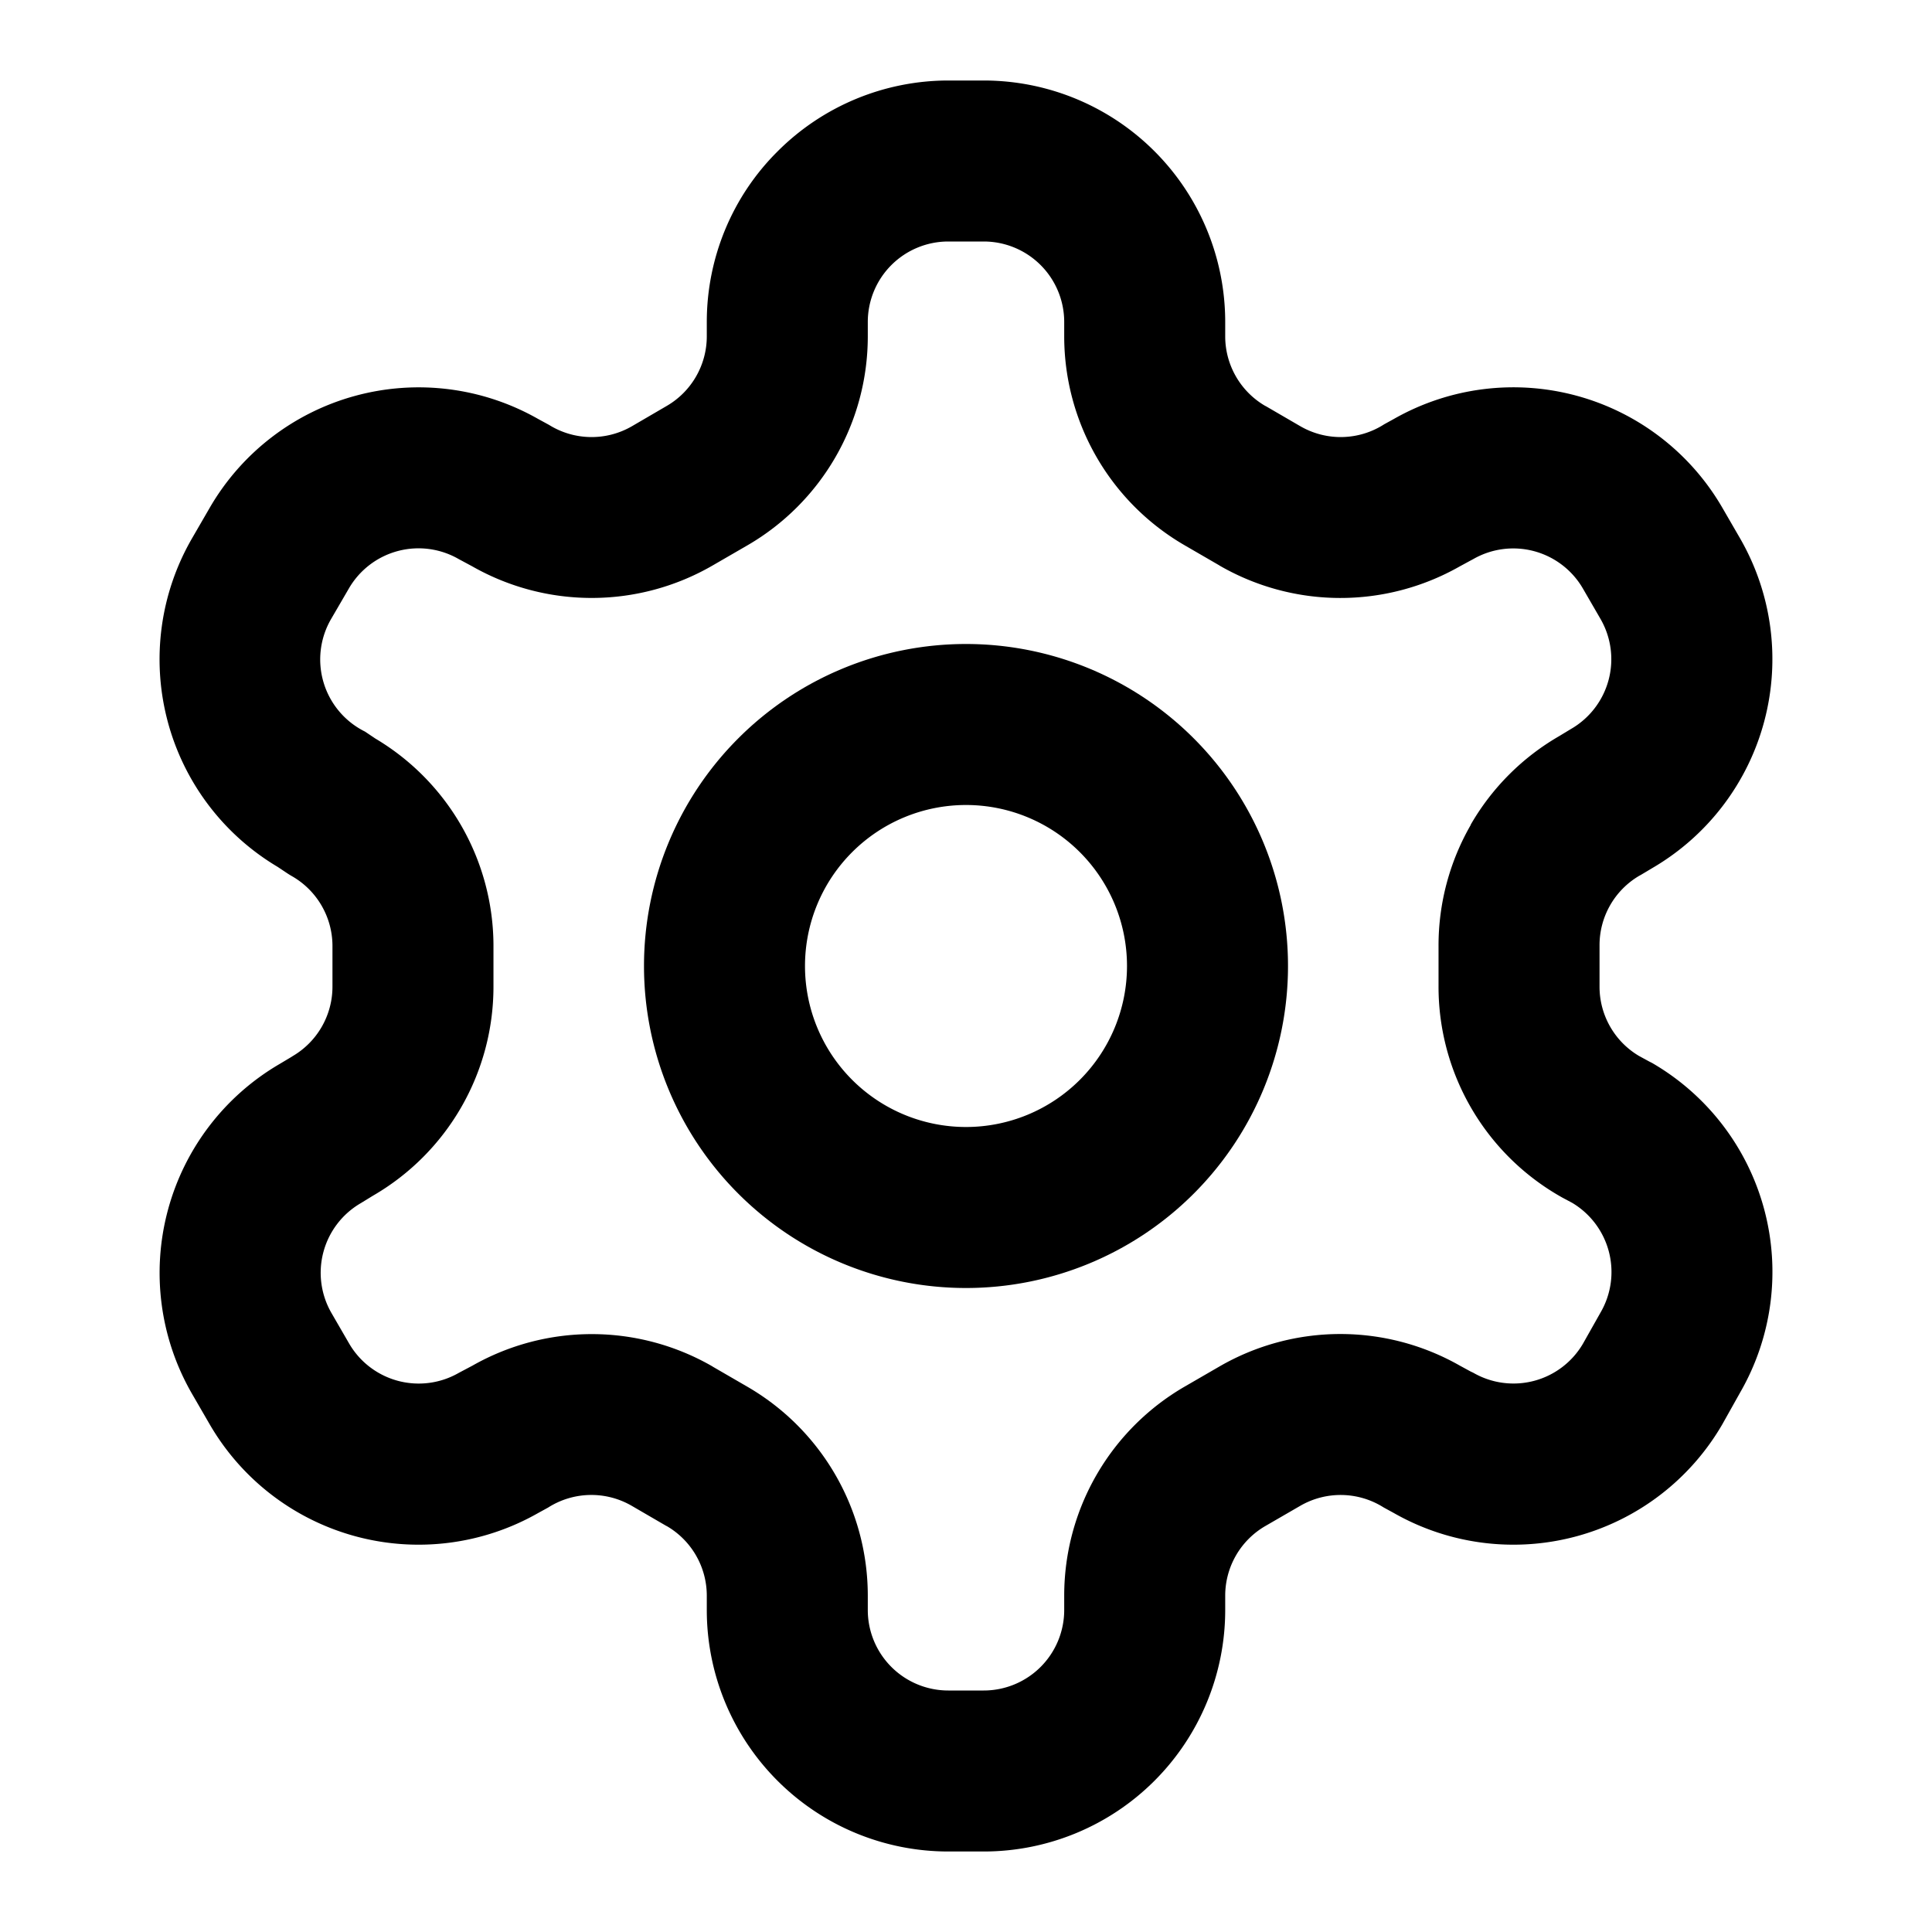 <svg xmlns="http://www.w3.org/2000/svg" width="12" height="12" fill="none" viewBox="0 0 12 12">
  <g clip-path="url(#a)">
    <path fill="#000" fill-rule="evenodd" d="M6 4a2 2 0 1 0 0 4 2 2 0 0 0 0-4ZM5 6a1 1 0 1 1 2 0 1 1 0 0 1-2 0Z" clip-rule="evenodd"/>
    <path fill="#000" fill-rule="evenodd" d="M4.83.94A1.5 1.5 0 0 1 5.89.5h.22A1.5 1.5 0 0 1 7.61 2v.093a.5.5 0 0 0 .25.429h.001l.215.125a.5.5 0 0 0 .522-.012l.06-.033a1.5 1.5 0 0 1 2.04.552l.11.19a1.502 1.502 0 0 1-.544 2.047l-.072.043-.011.006a.5.5 0 0 0-.246.433v.254a.5.5 0 0 0 .244.431l.066.036.016.008a1.5 1.5 0 0 1 .548 2.046l-.111.198a1.5 1.5 0 0 1-2.04.552l-.064-.035a.5.5 0 0 0-.518-.01l-.216.125a.5.5 0 0 0-.25.429V10a1.5 1.5 0 0 1-1.5 1.5h-.22a1.5 1.5 0 0 1-1.5-1.5v-.09a.5.5 0 0 0-.25-.432h-.001l-.215-.125a.5.5 0 0 0-.52.011l-.062.034a1.5 1.5 0 0 1-2.04-.552l-.11-.19a1.502 1.502 0 0 1 .544-2.047l.072-.043.011-.007a.5.5 0 0 0 .246-.432v-.255a.5.5 0 0 0-.25-.429.506.506 0 0 1-.034-.021l-.057-.038a1.5 1.5 0 0 1-.532-2.039l.11-.19a1.5 1.5 0 0 1 2.04-.553l.068.037a.5.5 0 0 0 .514.009l.216-.126a.5.5 0 0 0 .25-.433V2c0-.398.158-.78.44-1.06Zm4.105 4.934v.252a1.5 1.5 0 0 0 .77 1.313l.06.032a.5.5 0 0 1 .177.68l-.11.195a.5.5 0 0 1-.682.18l-.015-.007-.068-.037a1.5 1.5 0 0 0-1.492.005l-.216.125A1.5 1.5 0 0 0 6.61 9.91V10a.5.5 0 0 1-.5.5h-.22a.5.5 0 0 1-.5-.5v-.09a1.5 1.5 0 0 0-.75-1.298l-.214-.124-.001-.001a1.5 1.5 0 0 0-1.49-.005l-.07.037-.015.008a.5.5 0 0 1-.682-.183l-.11-.19a.5.5 0 0 1 .183-.681l.075-.046a1.5 1.5 0 0 0 .749-1.303v-.257a1.5 1.5 0 0 0-.734-1.28l-.064-.043a.5.5 0 0 1-.21-.7l.11-.189a.5.5 0 0 1 .683-.182l.015.008.067.036a1.5 1.5 0 0 0 1.493-.004l.216-.125a1.5 1.5 0 0 0 .749-1.295V2a.5.5 0 0 1 .5-.5h.22a.5.5 0 0 1 .5.5v.09a1.5 1.5 0 0 0 .75 1.298l.214.124.001.001a1.5 1.5 0 0 0 1.49.006l.07-.038.015-.008a.5.5 0 0 1 .682.183l.11.19a.5.5 0 0 1-.183.681l-.076.046a1.5 1.5 0 0 0-.548.549v.002a1.5 1.5 0 0 0-.2.75Z" clip-rule="evenodd"/>
  </g>
  <defs>
    <clipPath id="a">
      <path fill="#fff" d="M0 0h12v12H0z"/>
    </clipPath>
  </defs>
</svg>
